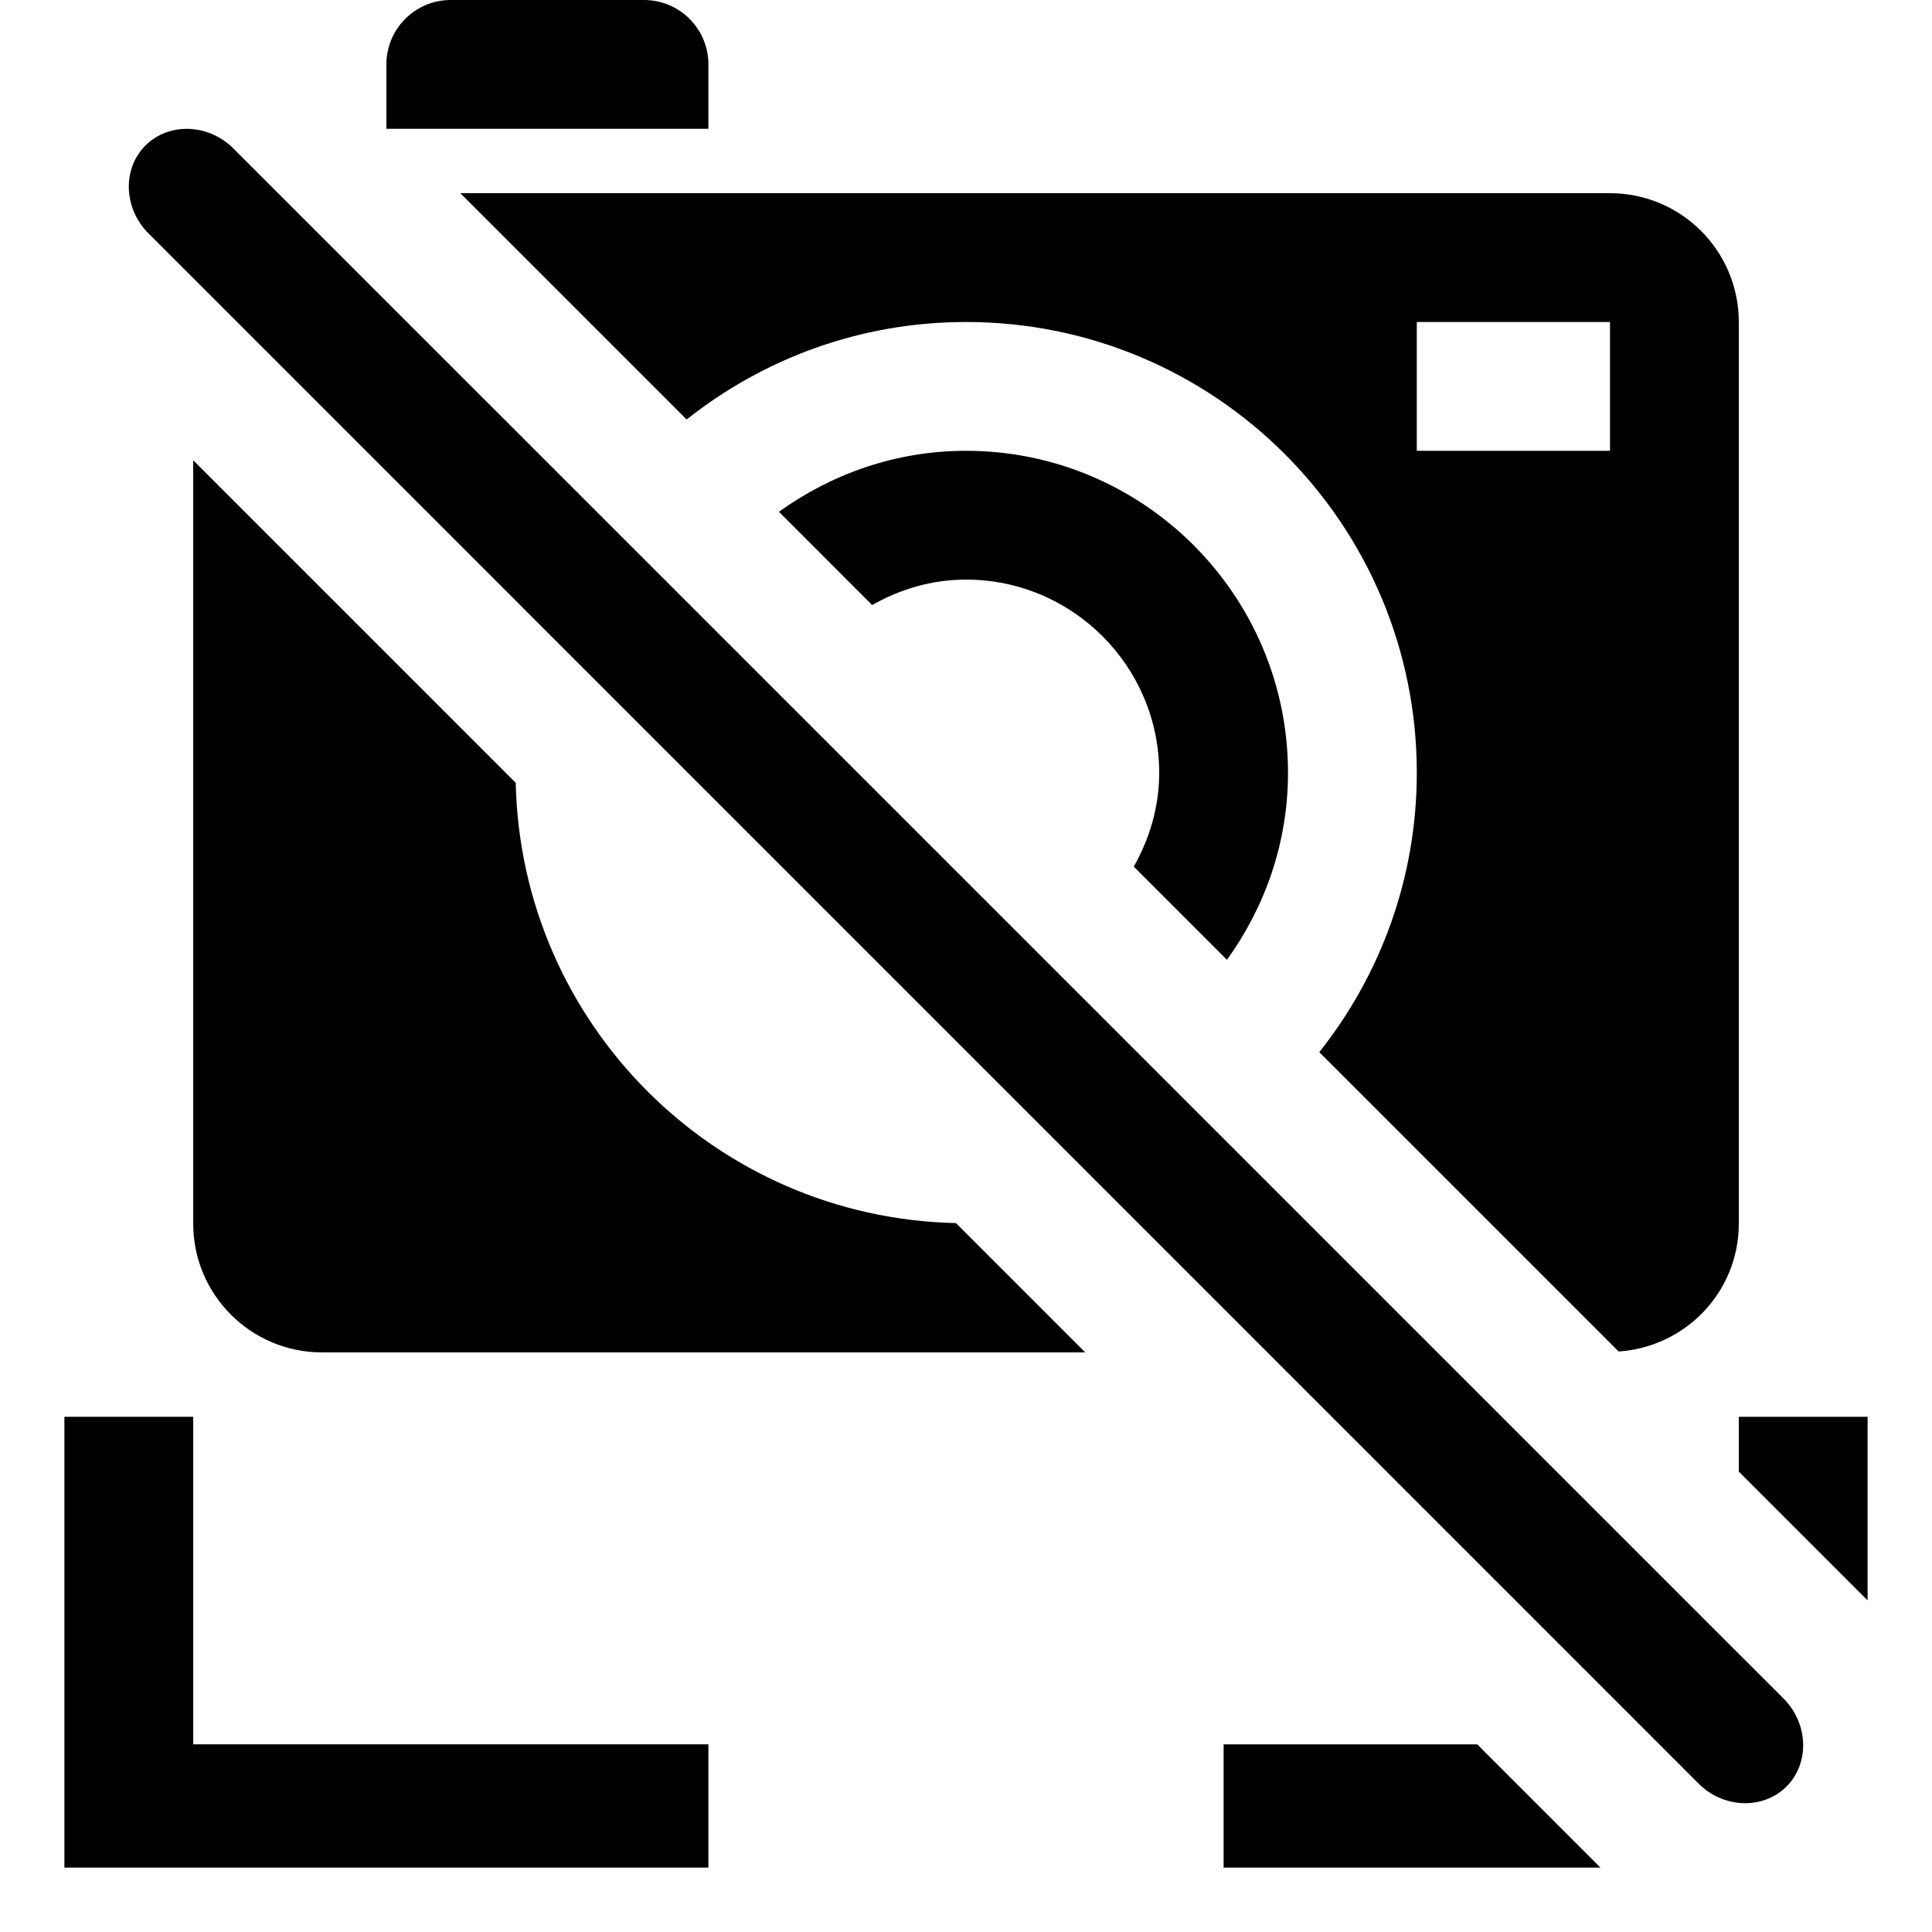 <?xml version="1.0" encoding="UTF-8"?>
<!DOCTYPE svg PUBLIC "-//W3C//DTD SVG 1.1 Tiny//EN" "http://www.w3.org/Graphics/SVG/1.1/DTD/svg11-tiny.dtd">
<svg baseProfile="tiny" height="30px" version="1.1" viewBox="0 0 30 30" width="30px" x="0px" xmlns="http://www.w3.org/2000/svg" xmlns:xlink="http://www.w3.org/1999/xlink" y="0px">
<path d="M13.542,9.395C13.976,9.15,14.468,9,15,9c1.654,0,3,1.346,3,3c0,0.531-0.15,1.023-0.395,1.457l1.447,1.447  C19.643,14.084,20,13.086,20,12c0-2.757-2.242-5-5-5c-1.085,0-2.084,0.357-2.905,0.947L13.542,9.395z"/>
<path d="M10.662,6.514C11.855,5.568,13.36,5,15,5c3.867,0,7,3.135,7,7c0,1.64-0.568,3.145-1.514,4.338l4.648,4.648  C26.176,20.915,27,20.059,27,19V5c0-1.104-0.895-2-2-2H11H7.148L10.662,6.514z M22,5h3v2h-3V5z"/>
<path d="M14.844,18.992c-3.741-0.082-6.754-3.096-6.836-6.837L3,7.147V19c0,1.104,0.896,2,2,2h11.852L14.844,18.992z"/>
<path d="M11,1c0-0.553-0.448-1-1-1H7C6.448,0,6,0.447,6,1v1h5V1z"/>
<polygon points="3,22 1,22 1,29 11,29 11,27.086 3,27.086 "/>
<polygon points="29,24.851 29,22 27,22 27,22.851 "/>
<polygon points="22.938,27.086 19,27.086 19,29 24.852,29 "/>
<path d="M27.693,26.373c0.389,0.389,0.41,1.004,0.049,1.367c-0.363,0.363-0.979,0.344-1.367-0.045L2.306,3.625  c-0.389-0.389-0.41-1.004-0.047-1.366s0.979-0.341,1.367,0.048L27.693,26.373z"/>
<g fill-opacity="0.5" stroke-opacity="0.5">
<rect fill="none" height="30" width="30"/>
</g>
</svg>

